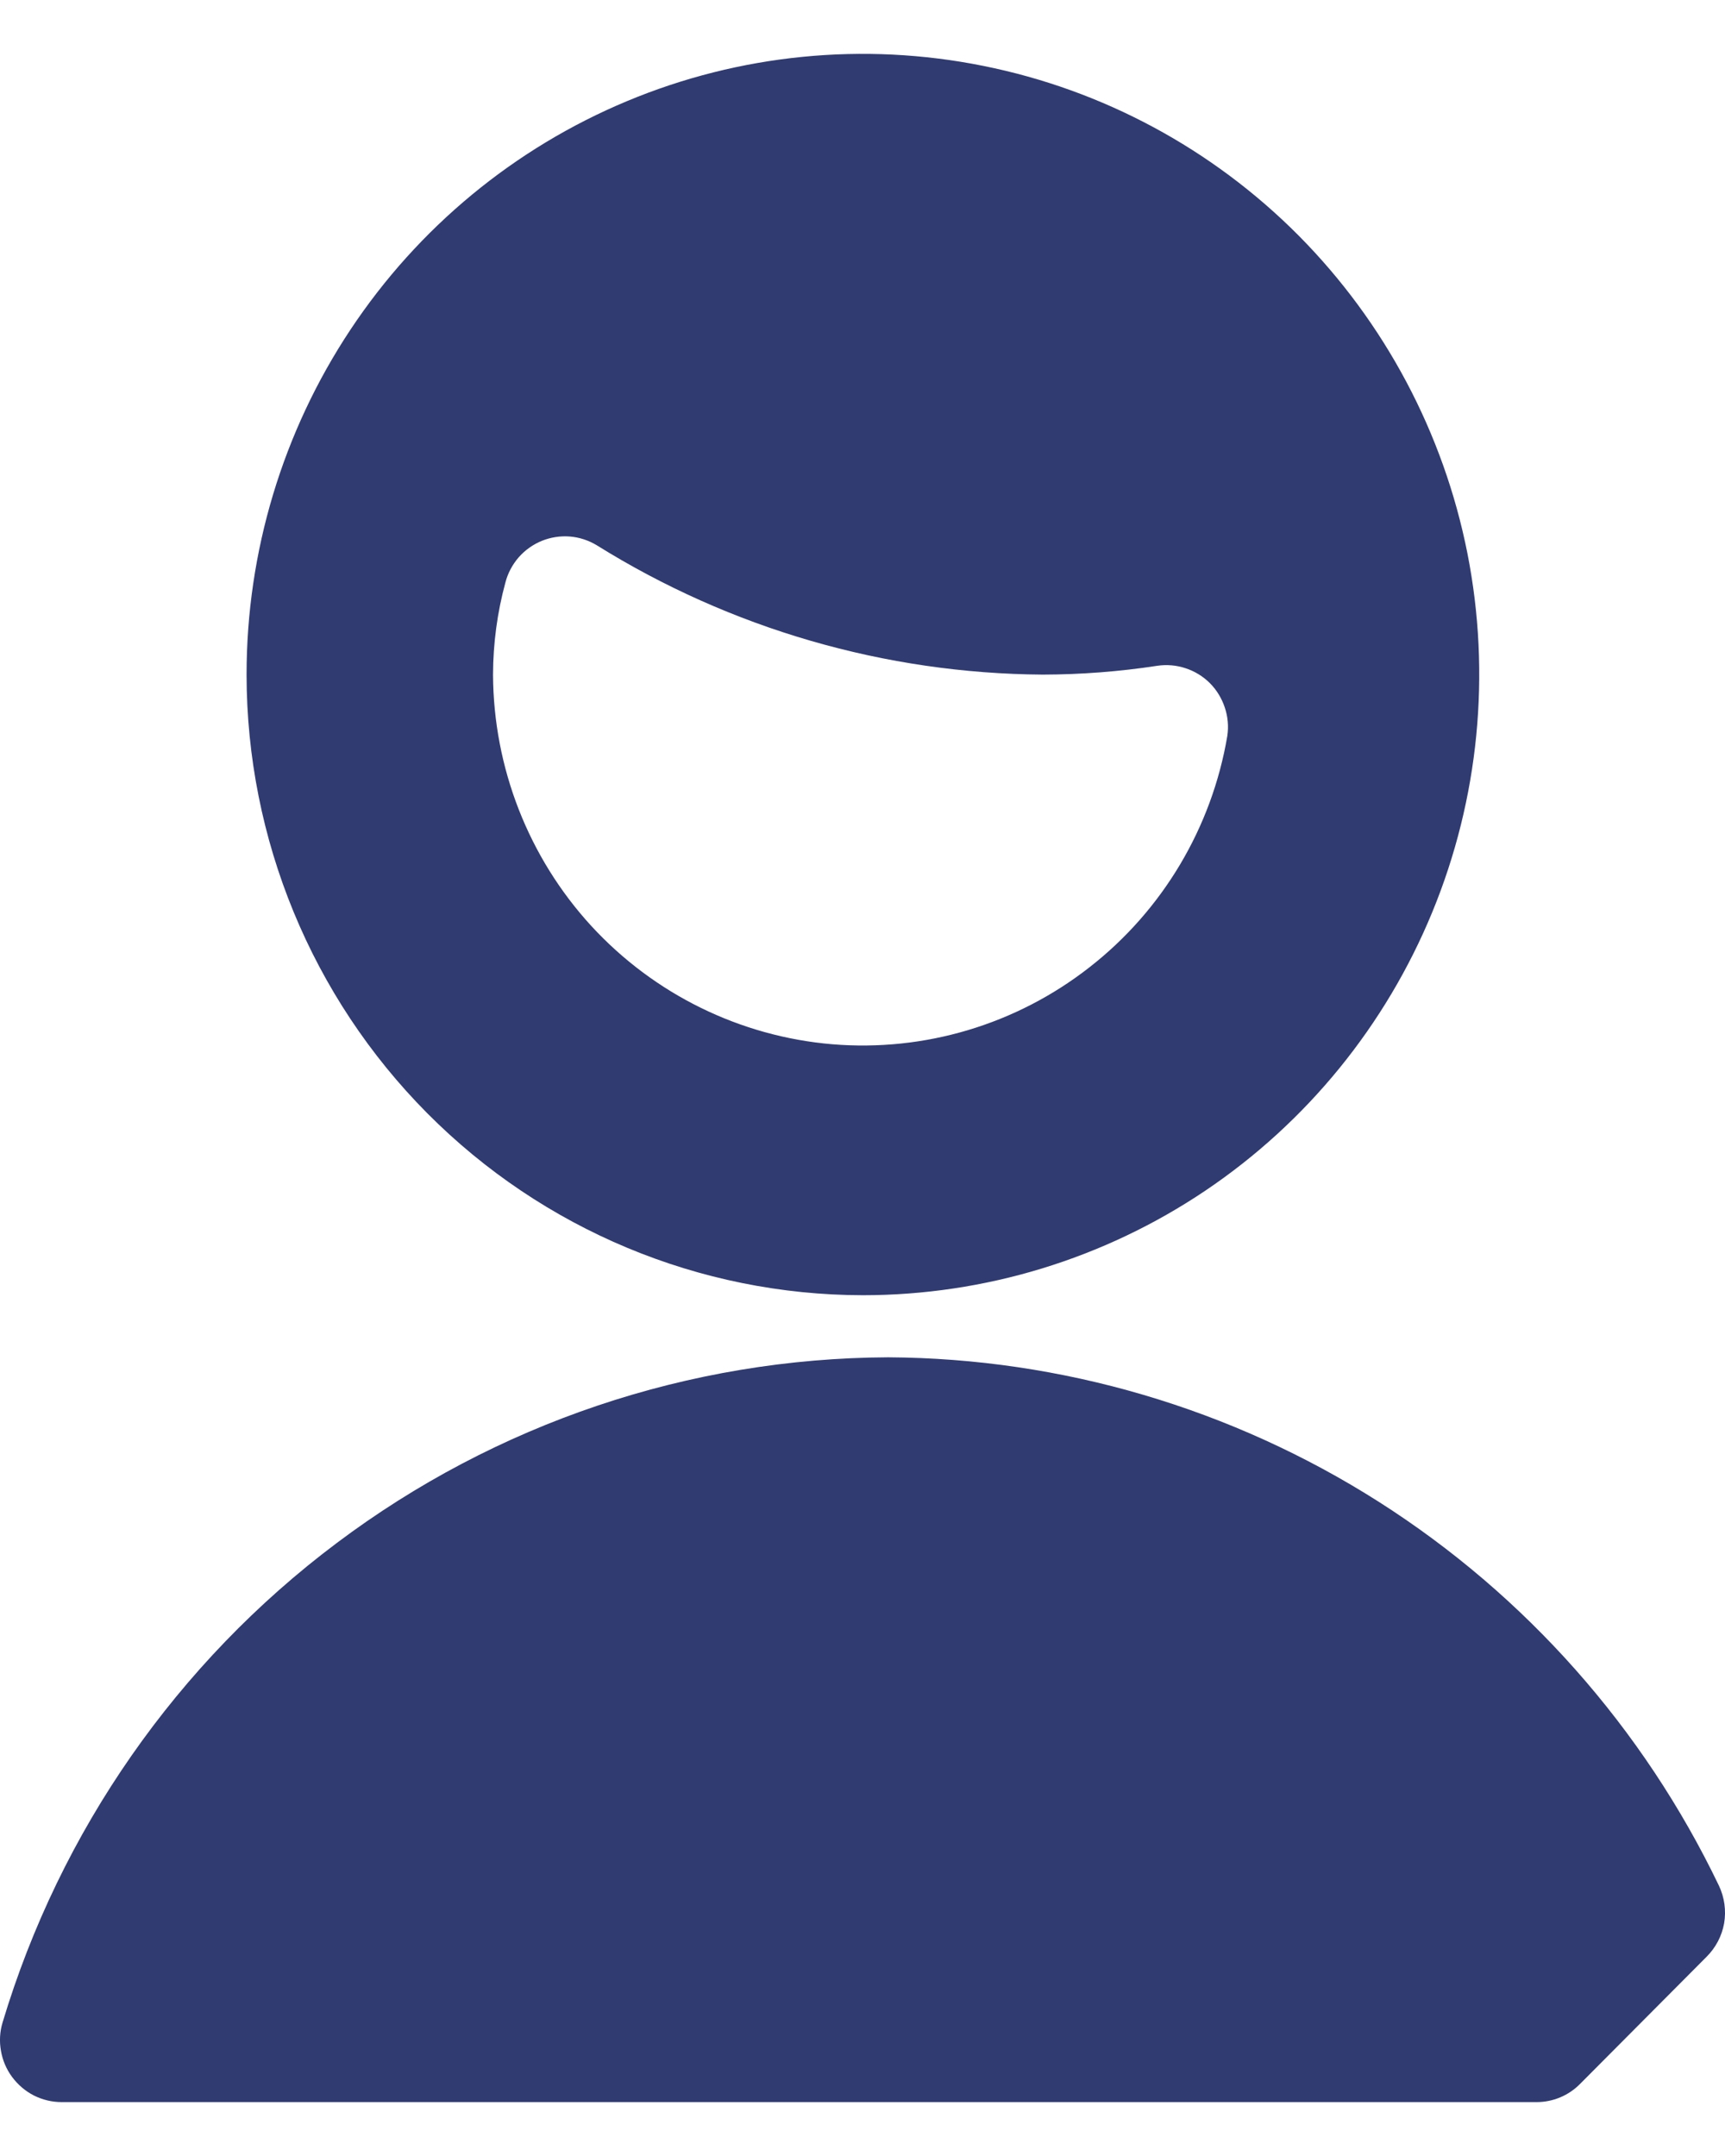<svg width="16" height="20" viewBox="0 0 16 20" fill="none" xmlns="http://www.w3.org/2000/svg">
<path d="M8.003 12.015C9.134 12.015 10.239 11.678 11.18 11.045C12.12 10.412 12.852 9.513 13.285 8.461C13.718 7.409 13.831 6.251 13.611 5.134C13.39 4.018 12.845 2.992 12.046 2.186C11.246 1.381 10.228 0.833 9.119 0.611C8.01 0.388 6.86 0.502 5.816 0.938C4.771 1.374 3.878 2.112 3.25 3.059C2.622 4.006 2.287 5.119 2.287 6.258C2.288 7.784 2.891 9.247 3.963 10.327C5.035 11.406 6.488 12.013 8.003 12.015ZM4.688 5.403C4.71 5.317 4.753 5.237 4.811 5.17C4.87 5.103 4.943 5.051 5.026 5.017C5.108 4.984 5.197 4.97 5.285 4.977C5.373 4.984 5.459 5.012 5.535 5.058C6.778 5.833 8.21 6.248 9.673 6.258C10.028 6.257 10.383 6.23 10.735 6.176C10.823 6.163 10.913 6.171 10.997 6.199C11.082 6.227 11.159 6.274 11.222 6.337C11.285 6.4 11.332 6.478 11.36 6.562C11.389 6.647 11.397 6.738 11.384 6.826C11.24 7.678 10.783 8.445 10.104 8.974C9.426 9.504 8.575 9.758 7.72 9.687C6.865 9.615 6.067 9.223 5.484 8.589C4.902 7.954 4.577 7.122 4.573 6.258C4.574 5.969 4.612 5.682 4.688 5.403Z" fill="#303B72"/>
<path d="M15.83 18.151C15.914 18.067 15.971 17.959 15.992 17.841C16.012 17.723 15.995 17.601 15.944 17.493C15.243 16.032 14.15 14.798 12.788 13.931C11.426 13.065 9.85 12.6 8.239 12.591C6.394 12.599 4.601 13.203 3.123 14.314C1.644 15.424 0.558 16.983 0.024 18.761C-0.002 18.846 -0.007 18.937 0.009 19.025C0.024 19.113 0.06 19.197 0.113 19.268C0.167 19.34 0.236 19.399 0.315 19.439C0.395 19.479 0.482 19.5 0.571 19.5H14.253C14.404 19.5 14.55 19.439 14.656 19.331L15.83 18.151Z" fill="#303B72"/>
</svg>
